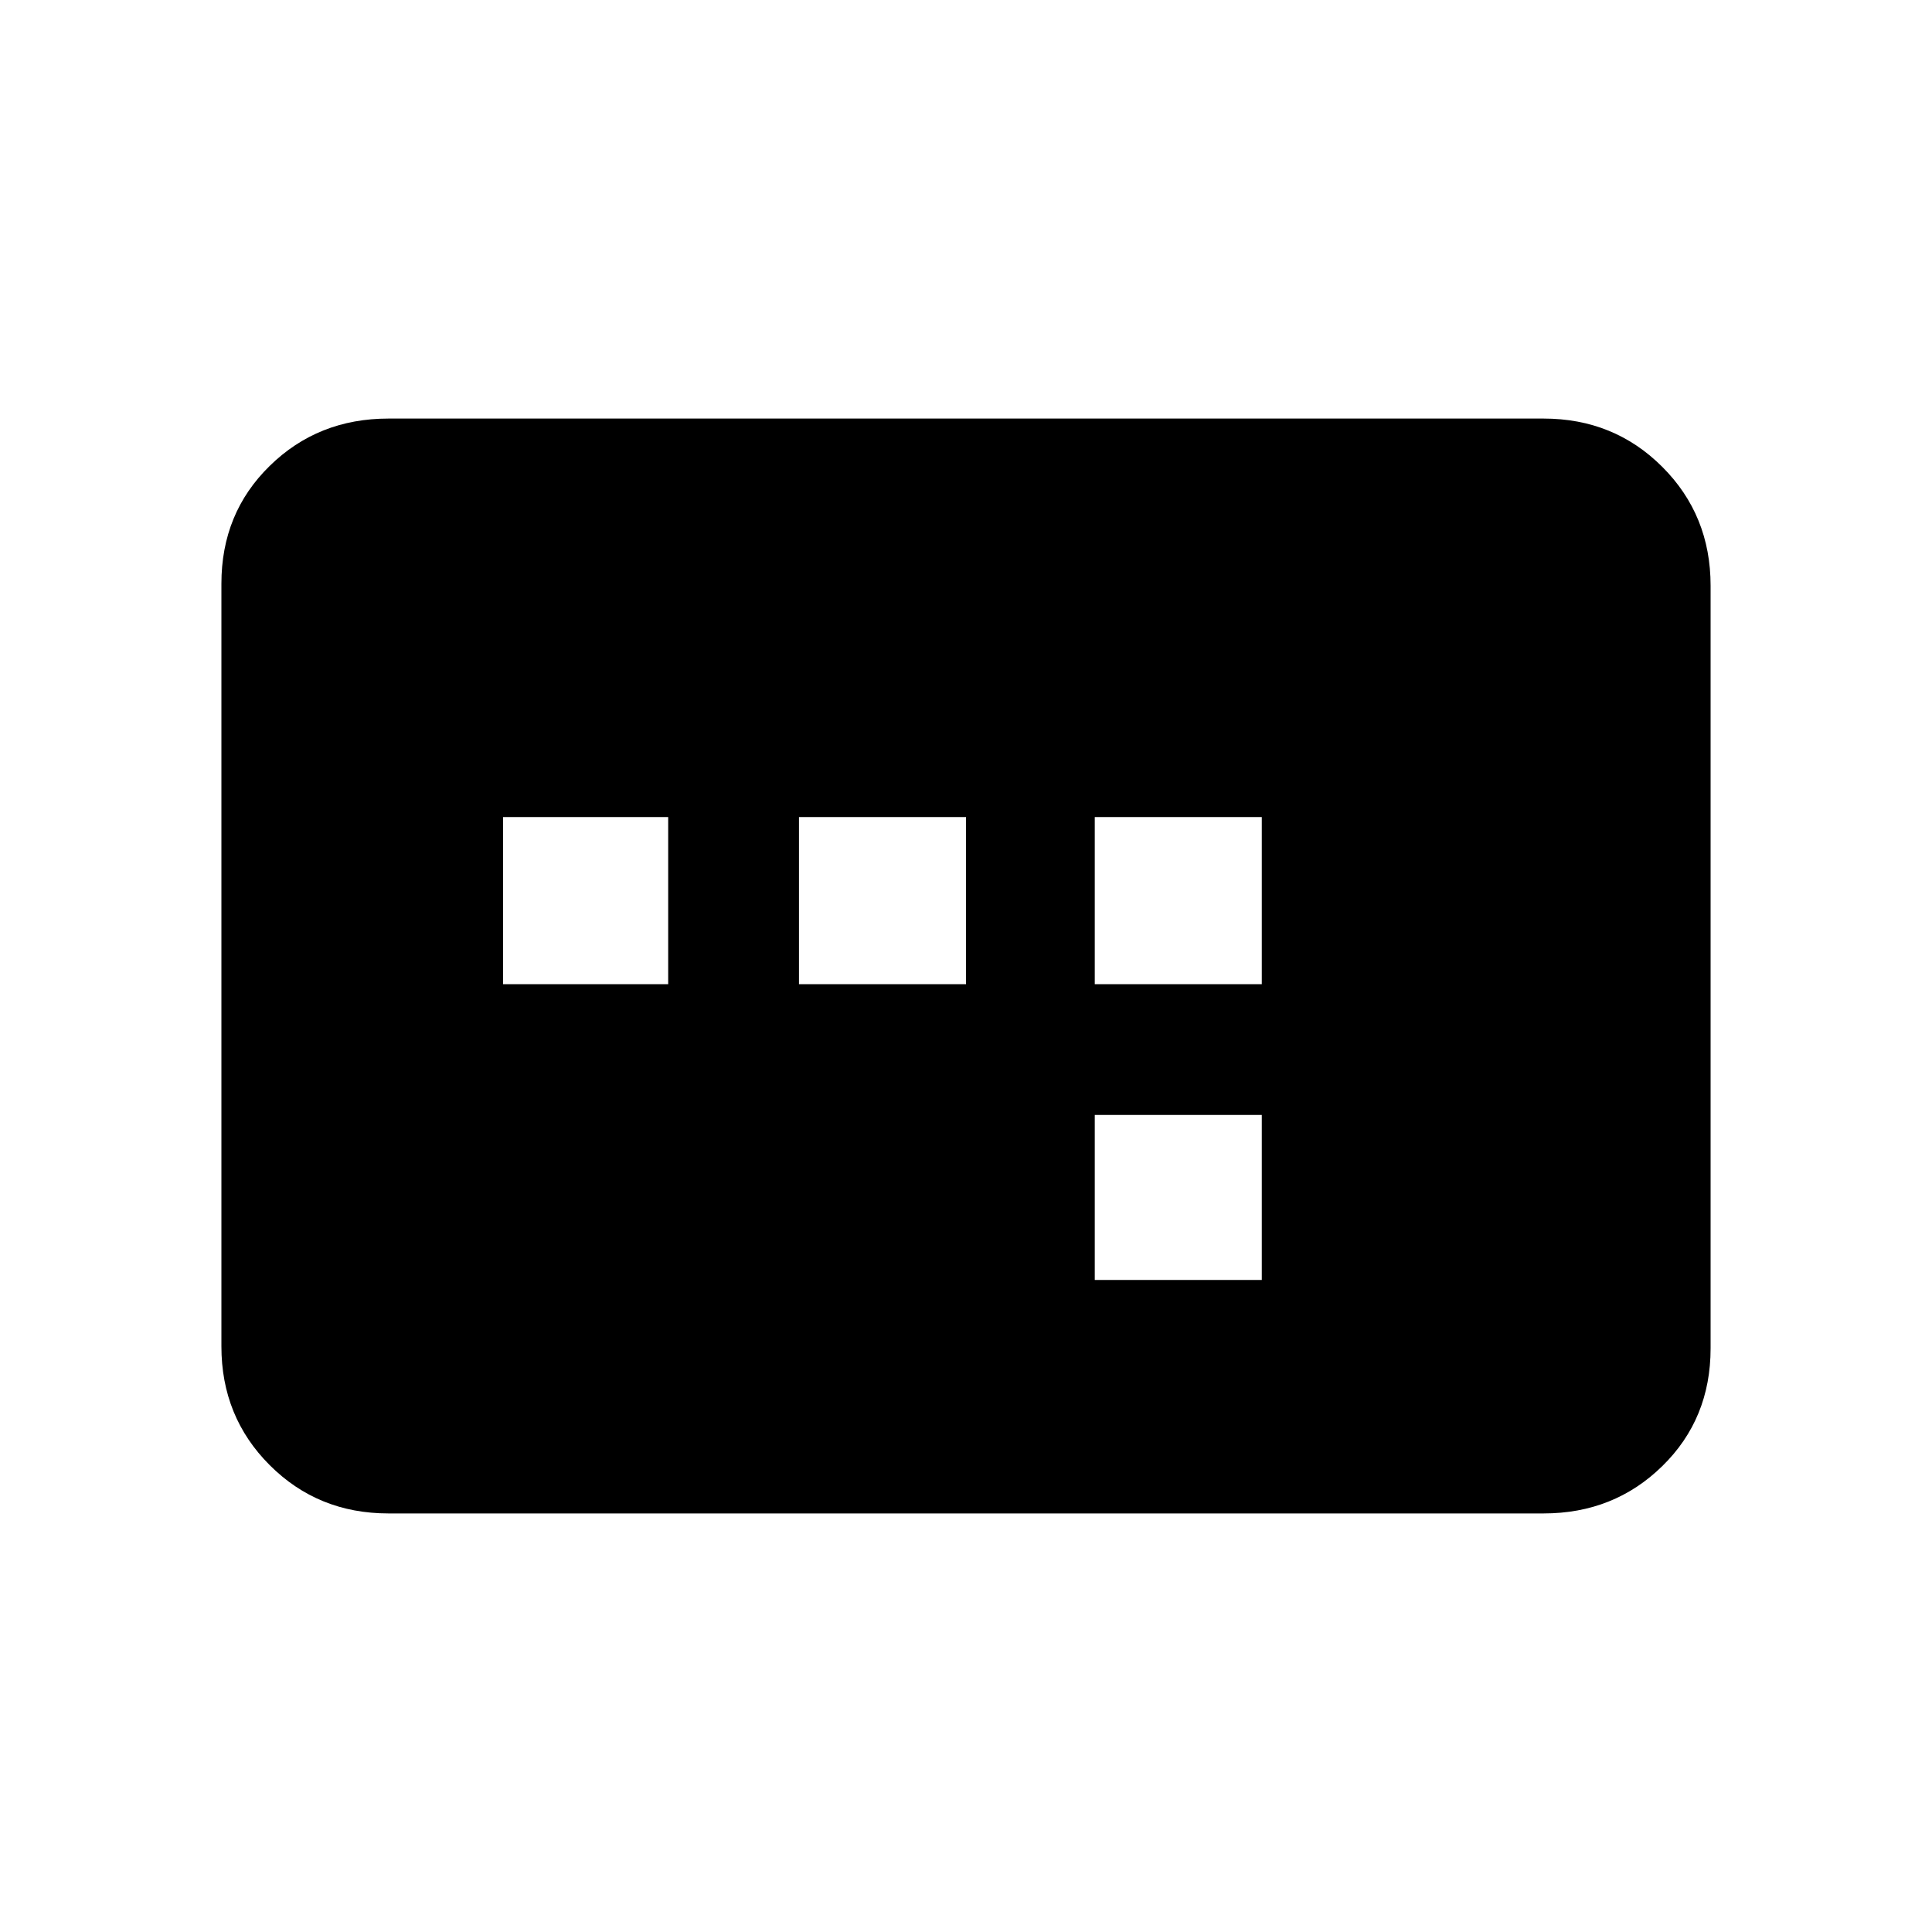<svg xmlns="http://www.w3.org/2000/svg" height="20" width="20"><path d="M5.208 10.188h1.709v-1.73H5.208Zm3.063 0H10v-1.73H8.271Zm3.062 3.062h1.729v-1.708h-1.729Zm0-3.062h1.729v-1.73h-1.729Zm-7.312 5.479q-.729 0-1.229-.5-.5-.5-.5-1.229V6.042q0-.73.5-1.219.5-.49 1.229-.49h11.958q.729 0 1.229.5.5.5.5 1.229v7.896q0 .73-.5 1.219-.5.49-1.229.49Z"/></svg>